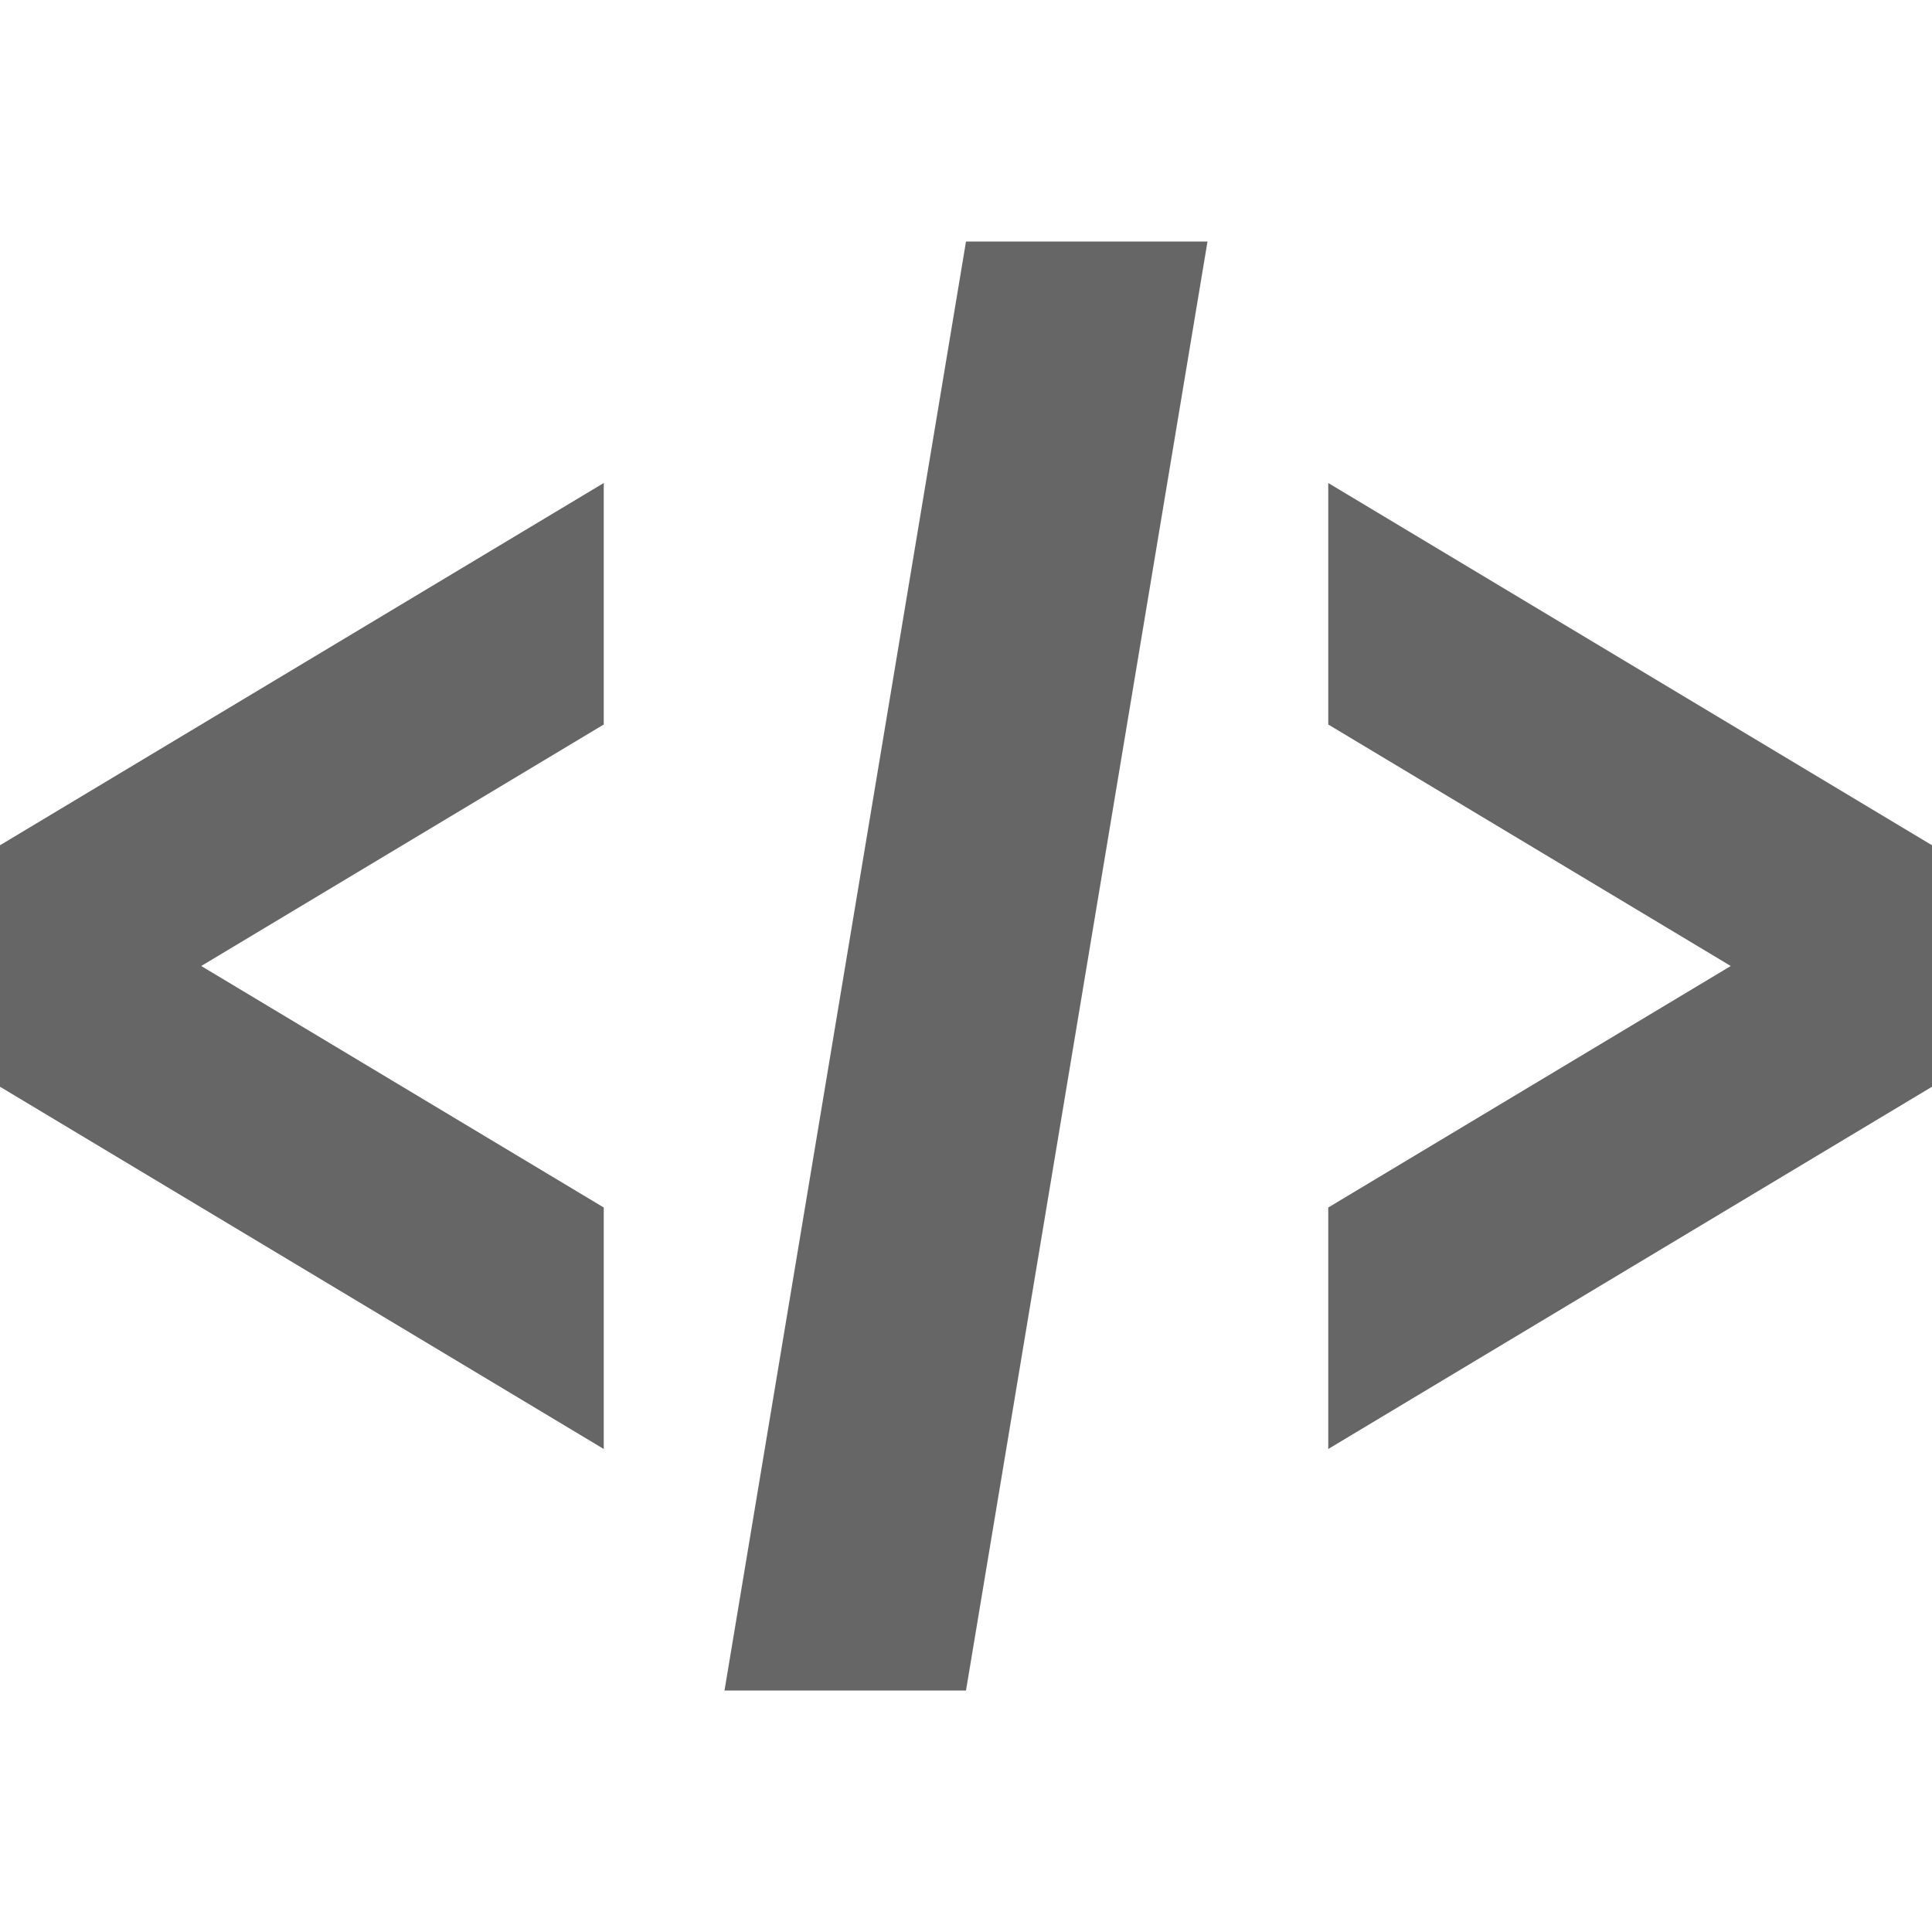 <?xml version="1.0" encoding="utf-8"?>
<!-- Generator: Adobe Illustrator 23.0.1, SVG Export Plug-In . SVG Version: 6.00 Build 0)  -->
<svg version="1.1" id="svg-icon-performanceTypeShape"
	 xmlns="http://www.w3.org/2000/svg" xmlns:xlink="http://www.w3.org/1999/xlink" x="0px" y="0px" viewBox="0 0 16 16"
	 style="enable-background:new 0 0 16 16;" xml:space="preserve">
<style type="text/css">
	.st0{fill-rule:evenodd;clip-rule:evenodd;fill:#666666;}
</style>
<g>
	<path class="st0" d="M0,7v2l5-3V4L0,7z"/>
	<path class="st0" d="M0,9l5,3v-2L0,7V9z M11,10v2l5-3V7L11,10z"/>
	<path class="st0" d="M11,6l5,3V7l-5-3V6z M8,2L6,14h2l2-12H8z"/>
</g>
</svg>
